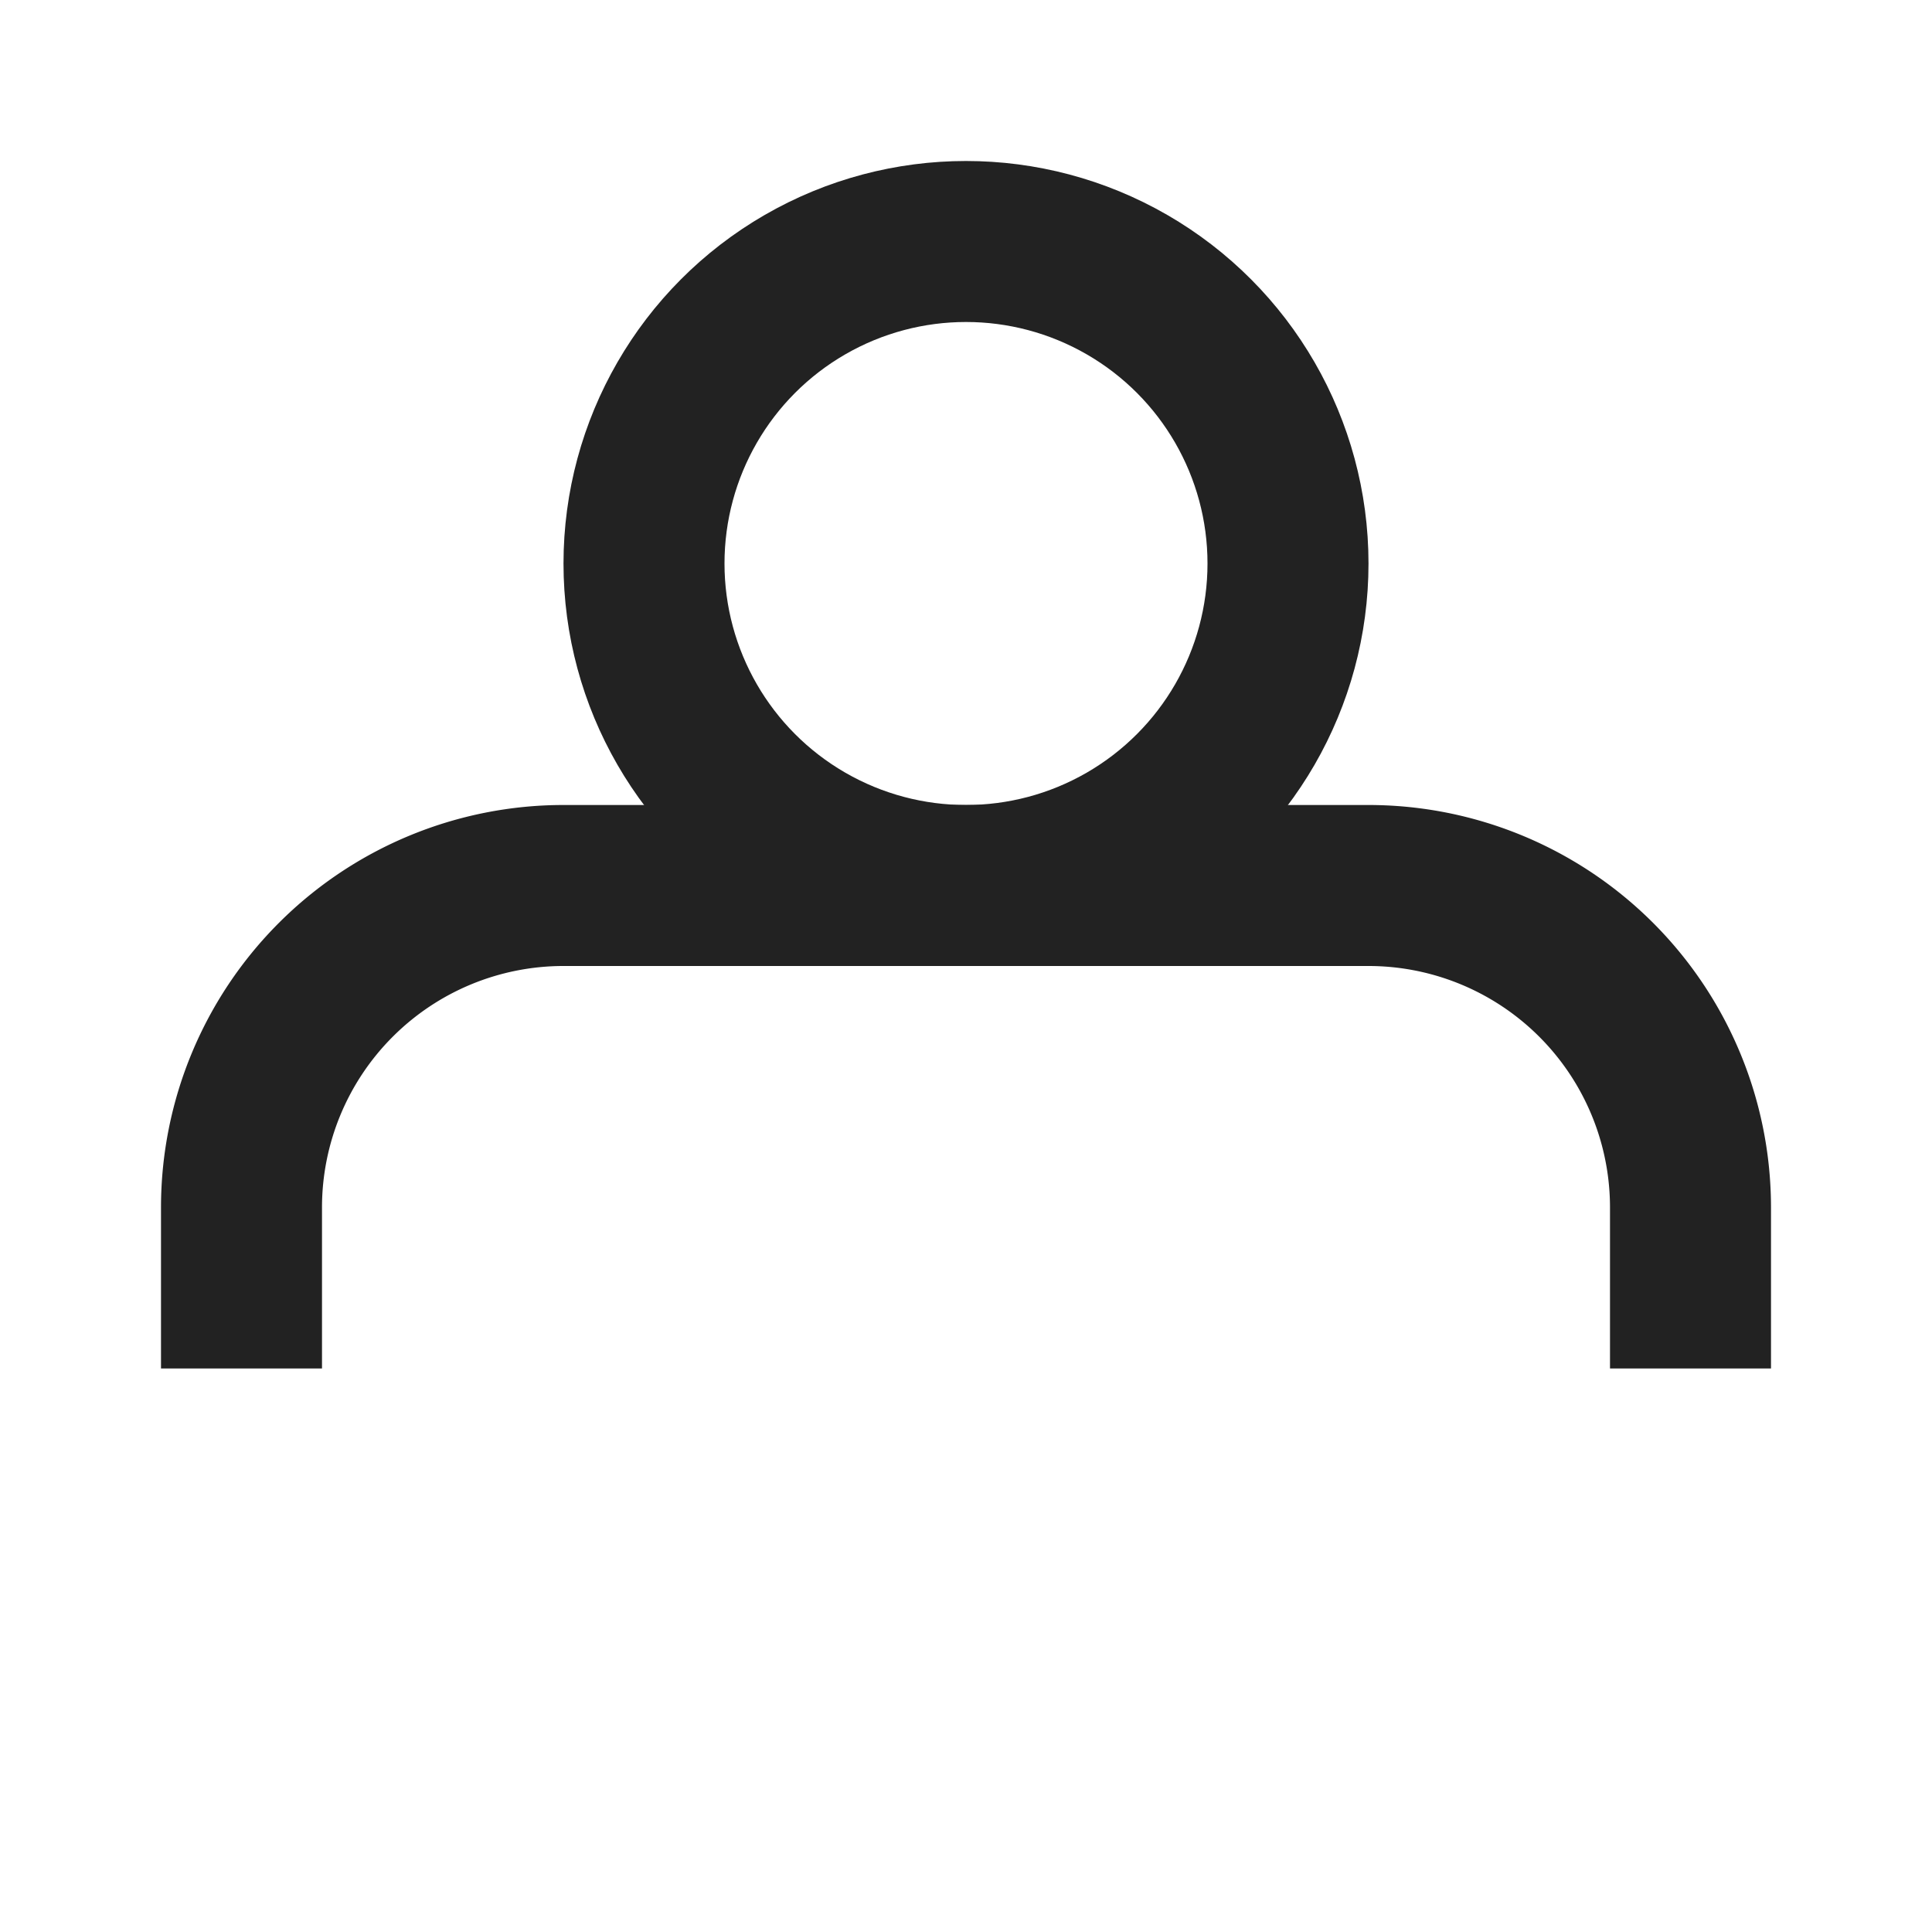 <svg xmlns="http://www.w3.org/2000/svg" viewBox="0 0 24 24" width="22" height="22" fill="none" stroke="#222" stroke-width="2"><path d="M3 17v-2a4 4 0 014-4h10a4 4 0 014 4v2"/><circle cx="12" cy="7" r="4"/></svg>